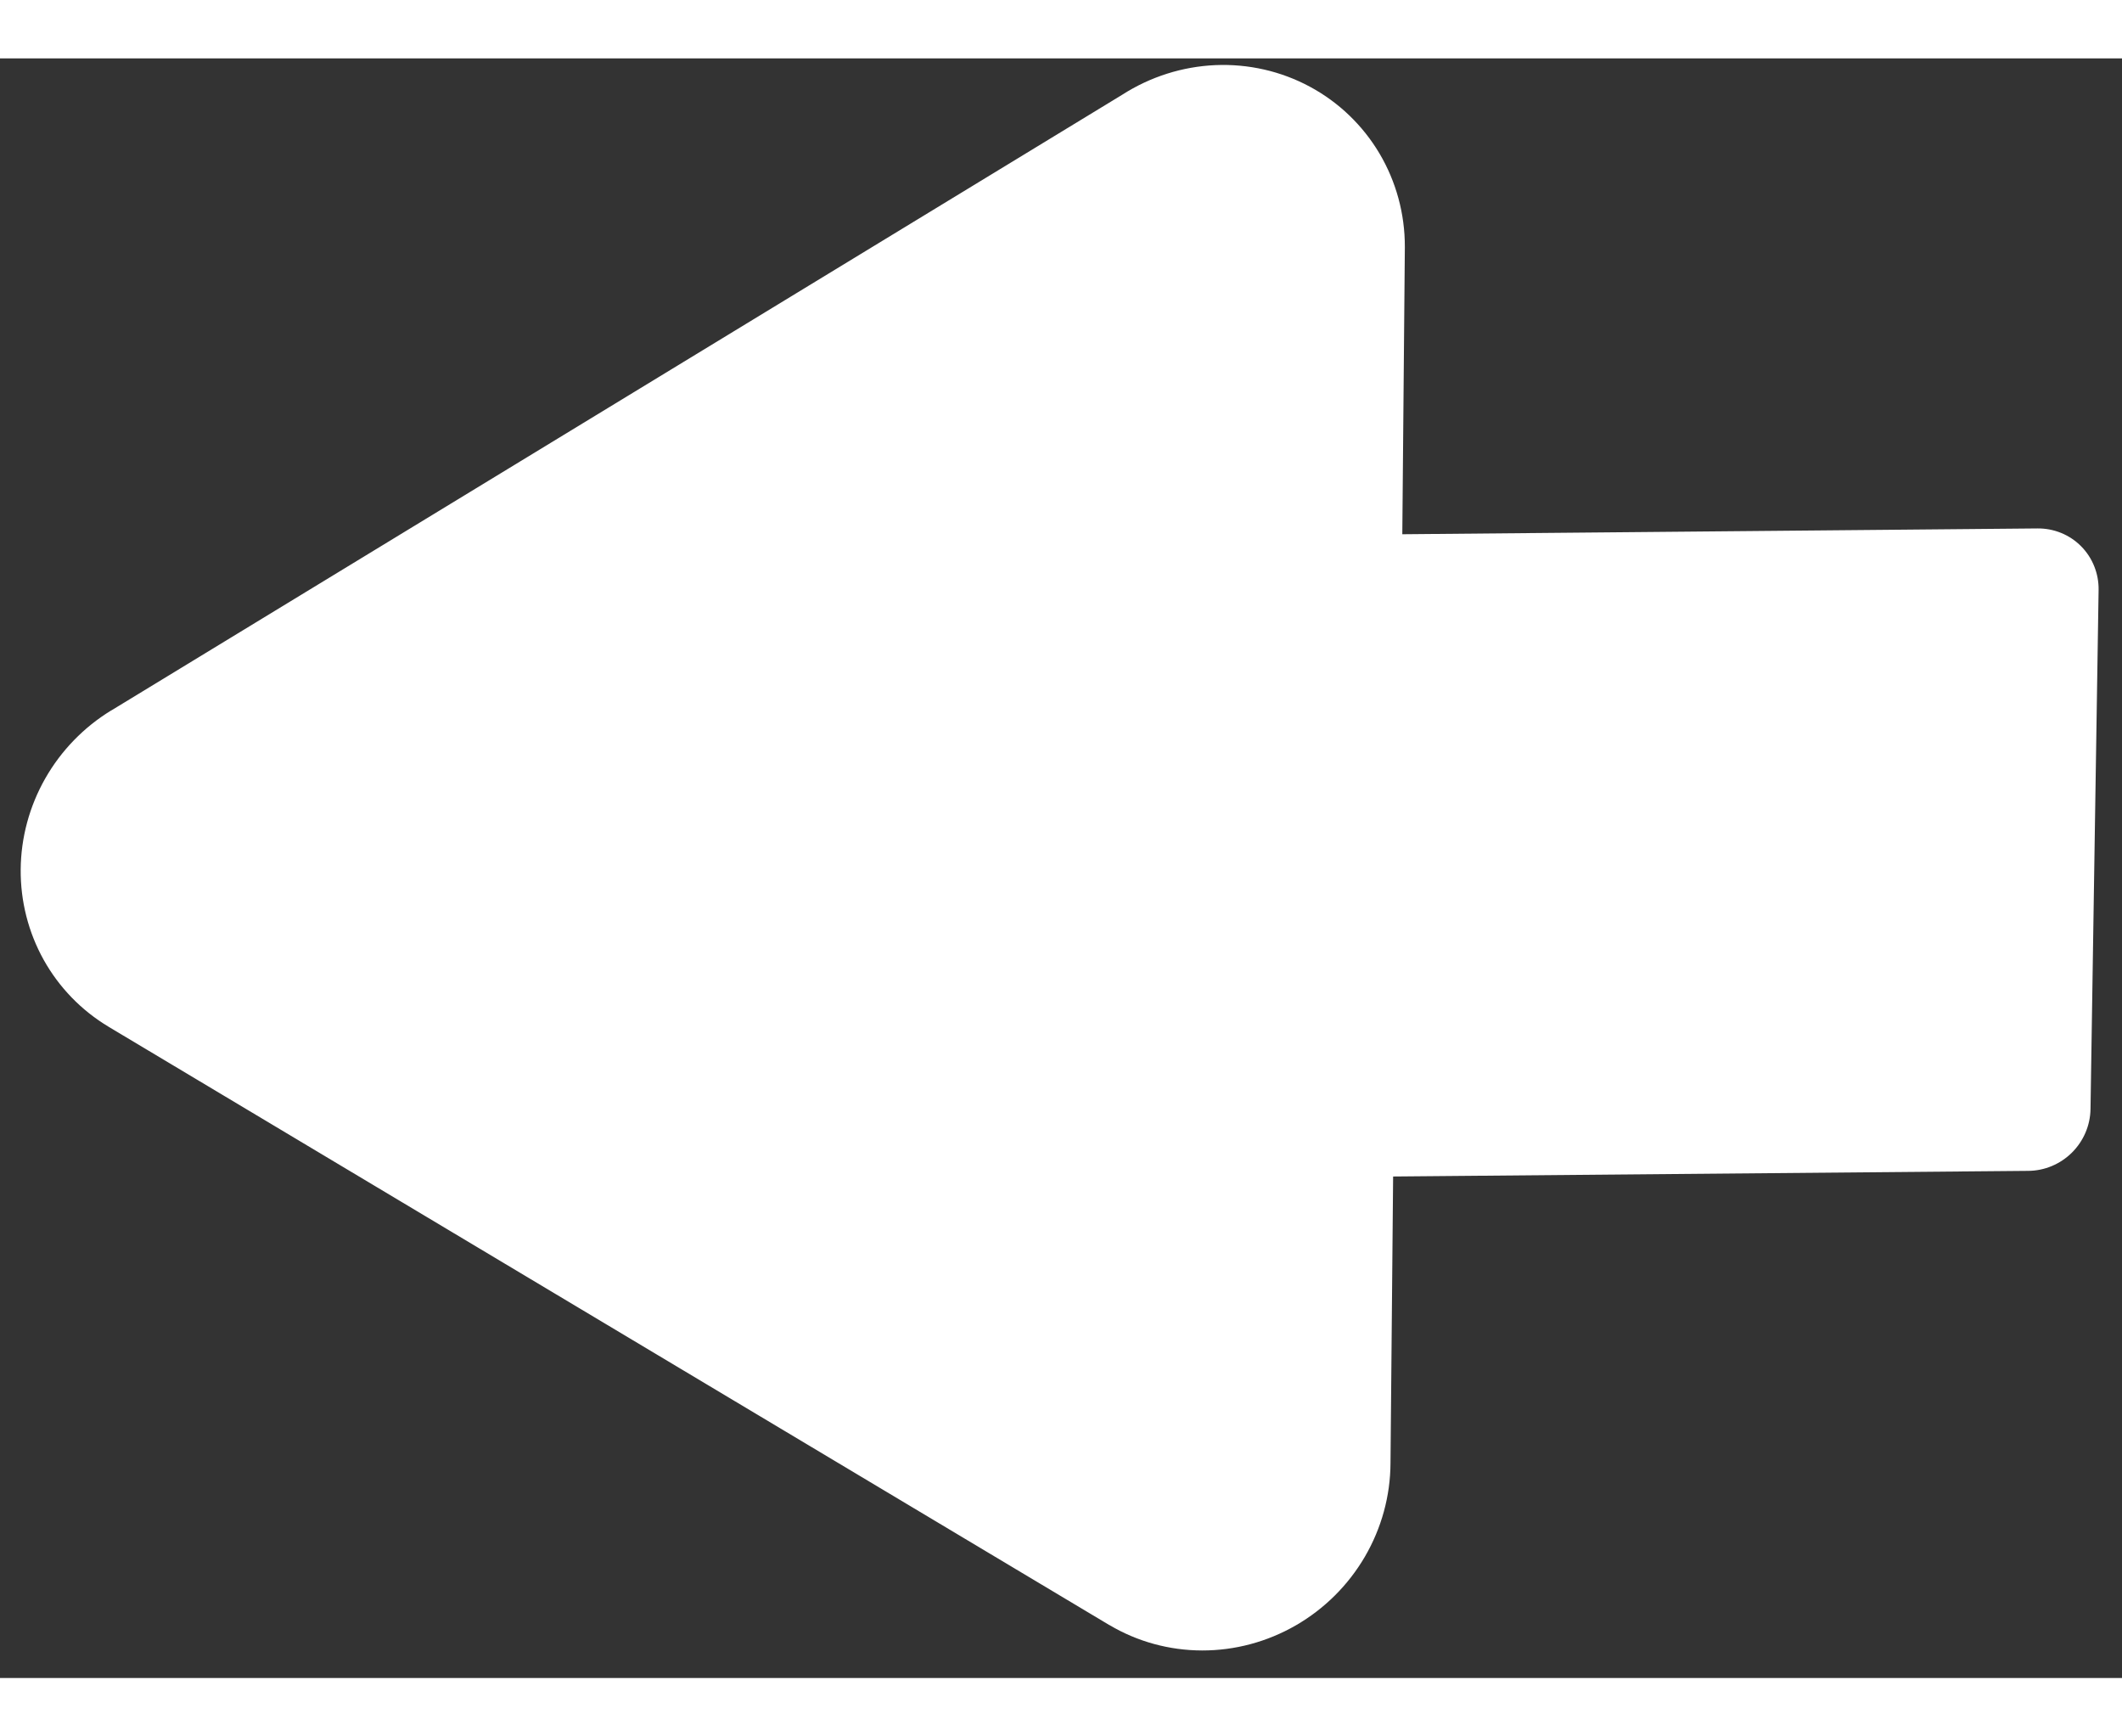 <svg width="55" height="45" viewBox="0 0 76 58" fill="none" xmlns="http://www.w3.org/2000/svg">
<rect x="0" y="0" width="76" height="58" fill="#333333" stroke="none"/>
<path fill-rule="evenodd" clip-rule="evenodd" d="M3.984 23.35C3.004 23.948 2.191 24.786 1.623 25.782C1.055 26.779 0.751 27.901 0.741 29.04C0.731 30.179 1.015 31.296 1.565 32.283C2.116 33.27 2.914 34.093 3.883 34.674L3.886 34.677L39.727 56.102L39.736 56.105C40.737 56.699 41.883 57.012 43.055 57.014C44.228 57.016 45.385 56.706 46.409 56.116C47.433 55.526 48.287 54.677 48.883 53.657C49.479 52.636 49.796 51.48 49.801 50.308L49.895 40.041L72.644 39.839C73.227 39.835 73.788 39.6 74.206 39.186C74.623 38.772 74.863 38.212 74.872 37.629L75.162 19.035C75.166 18.743 75.113 18.455 75.005 18.187C74.898 17.918 74.737 17.674 74.534 17.47C74.331 17.265 74.088 17.103 73.82 16.994C73.552 16.885 73.264 16.83 72.973 16.833L50.224 17.041L50.315 6.771L50.315 6.752C50.318 5.57 50.004 4.414 49.406 3.405C48.807 2.396 47.947 1.57 46.914 1.014C45.881 0.458 44.713 0.191 43.531 0.241C42.349 0.292 41.197 0.658 40.194 1.301L3.99 23.349L3.984 23.35Z" fill="white"/>
</svg>
